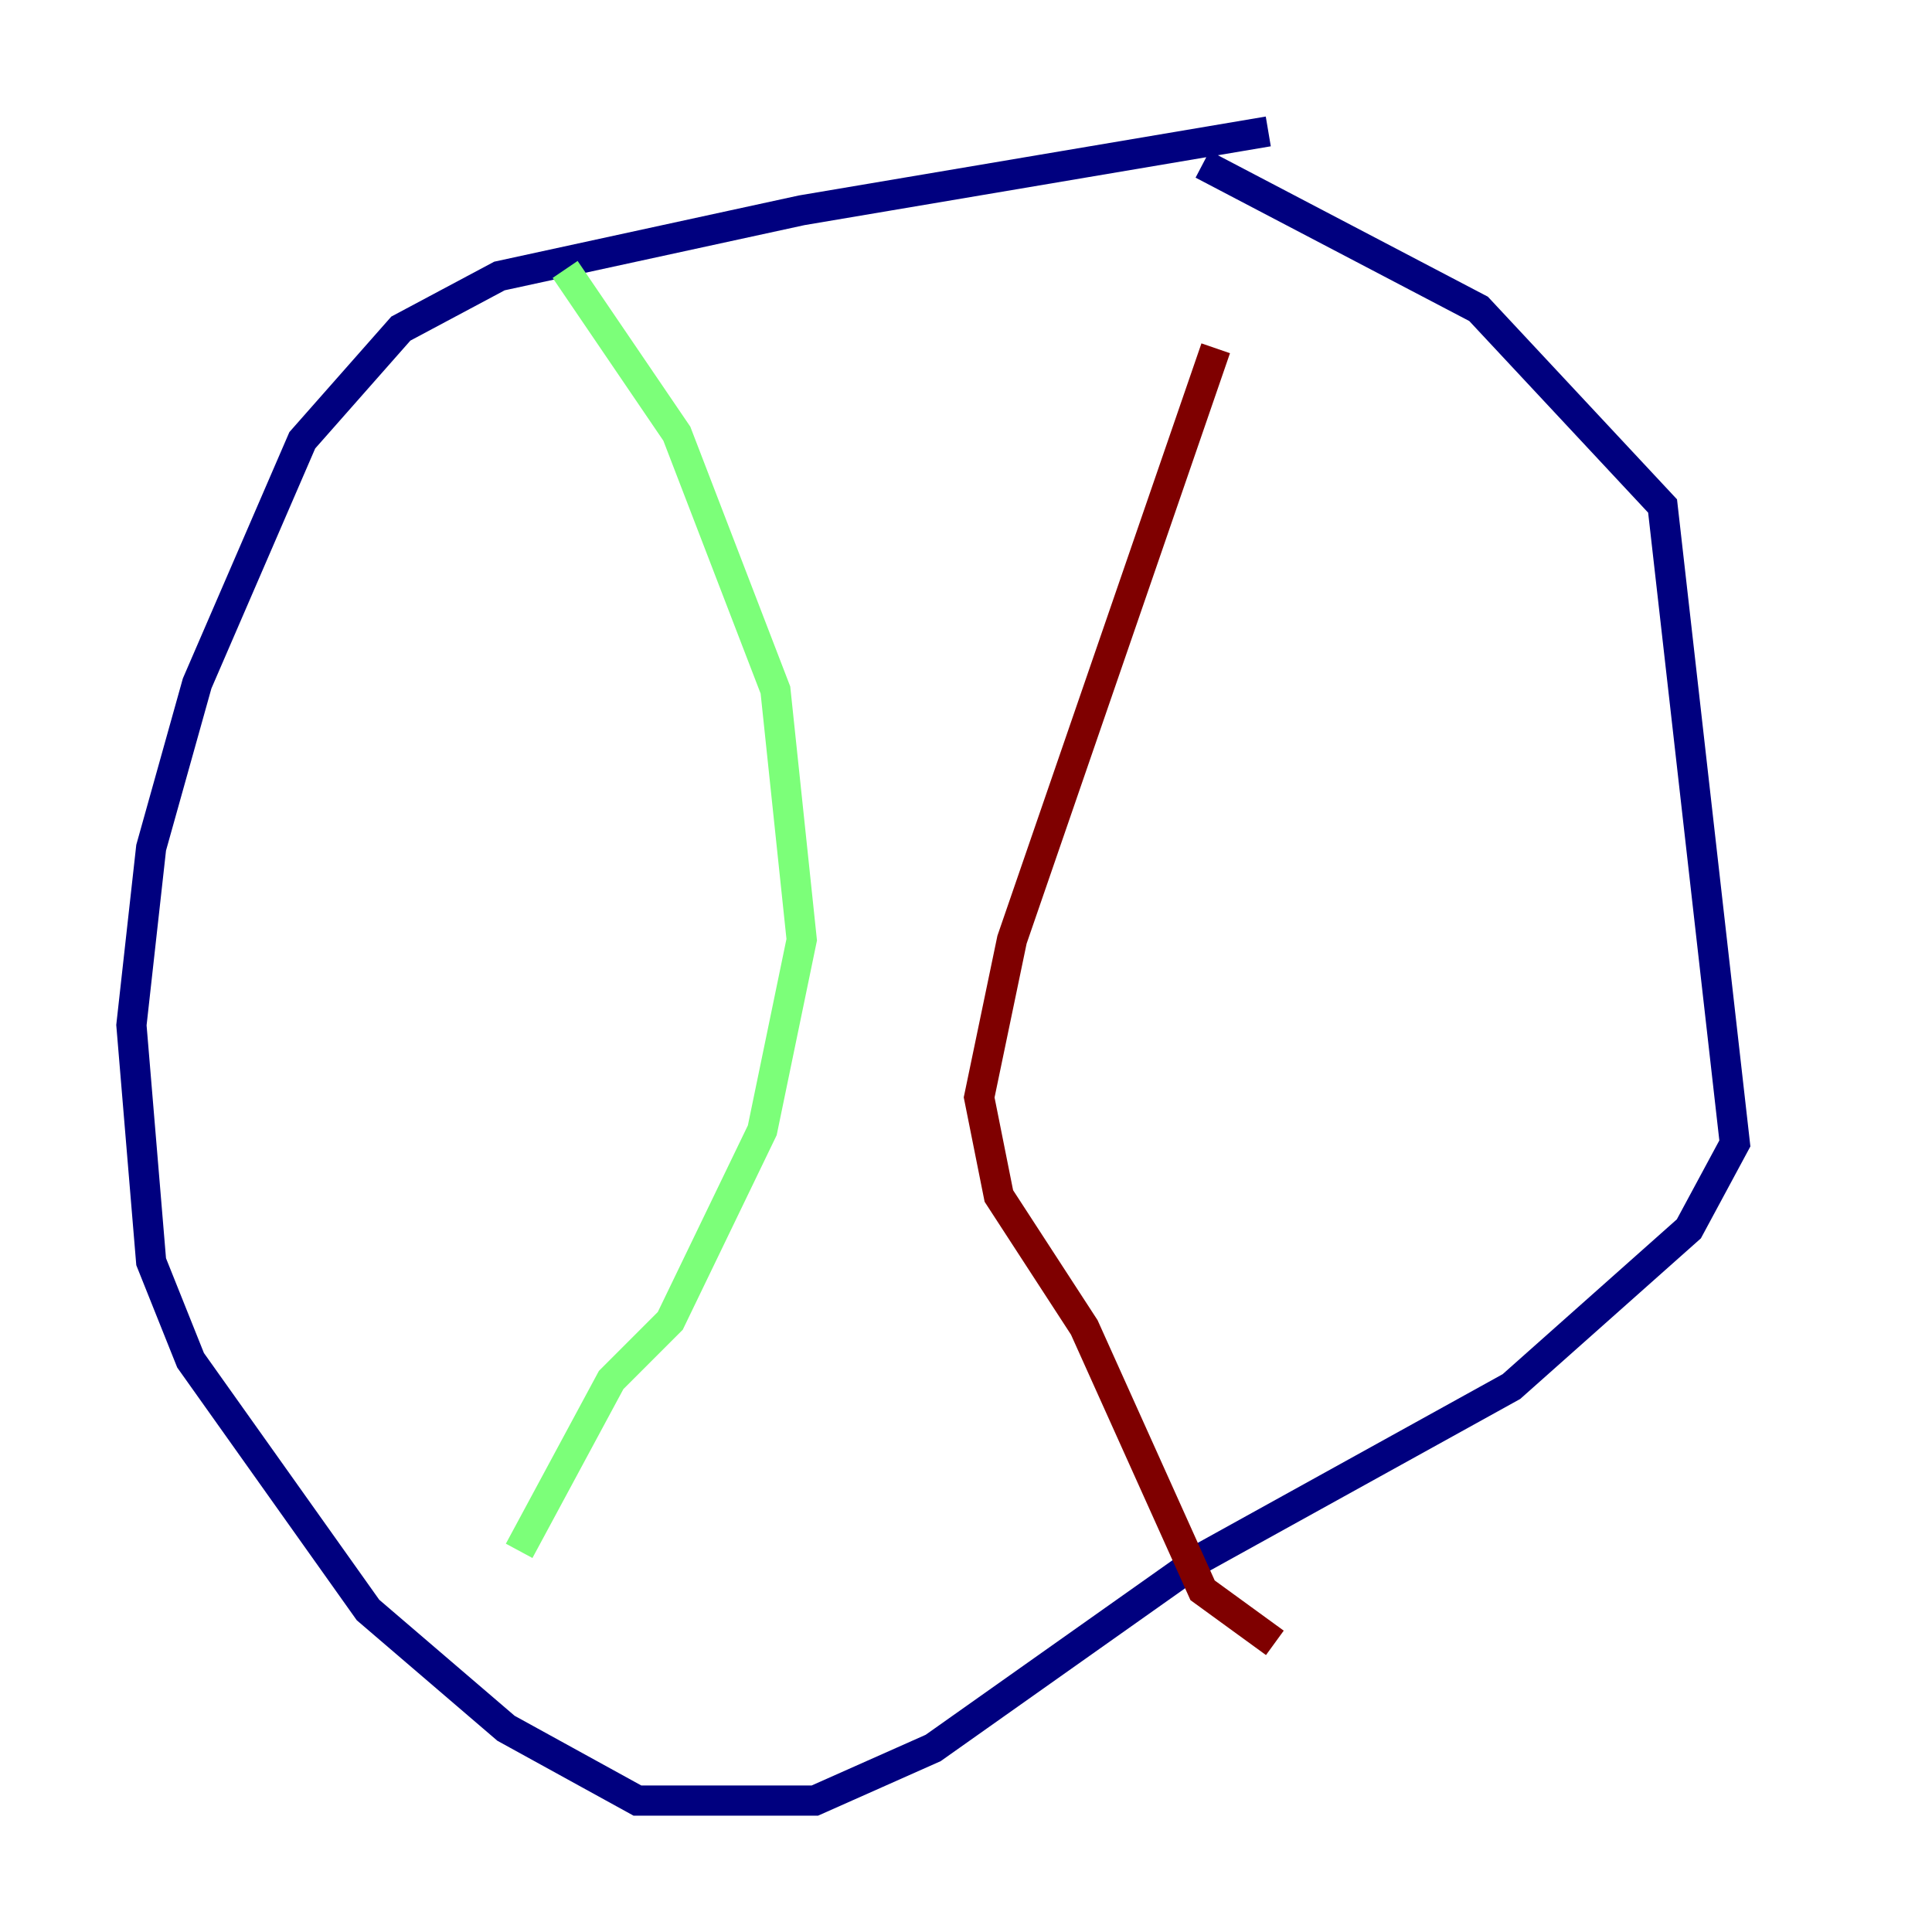 <?xml version="1.0" encoding="utf-8" ?>
<svg baseProfile="tiny" height="128" version="1.2" viewBox="0,0,128,128" width="128" xmlns="http://www.w3.org/2000/svg" xmlns:ev="http://www.w3.org/2001/xml-events" xmlns:xlink="http://www.w3.org/1999/xlink"><defs /><polyline fill="none" points="84.027,8.707 53.116,13.932 33.088,18.286 26.558,21.769 20.027,29.17 13.061,45.279 10.014,56.163 8.707,67.918 10.014,83.592 12.626,90.122 24.381,106.667 33.524,114.503 42.231,119.293 53.986,119.293 61.823,115.809 79.674,103.184 100.136,91.864 111.891,81.415 114.939,75.755 110.15,33.524 97.959,20.463 79.674,10.884" stroke="#00007f" stroke-width="2" /><polyline fill="none" points="37.442,17.85 44.843,28.735 51.374,45.714 53.116,62.258 50.503,74.884 44.408,87.51 40.49,91.429 34.395,102.748" stroke="#7cff79" stroke-width="2" /><polyline fill="none" points="80.544,23.075 67.048,62.258 64.871,72.707 66.177,79.238 71.837,87.946 79.674,105.361 84.463,108.844" stroke="#7f0000" stroke-width="2" /></svg>